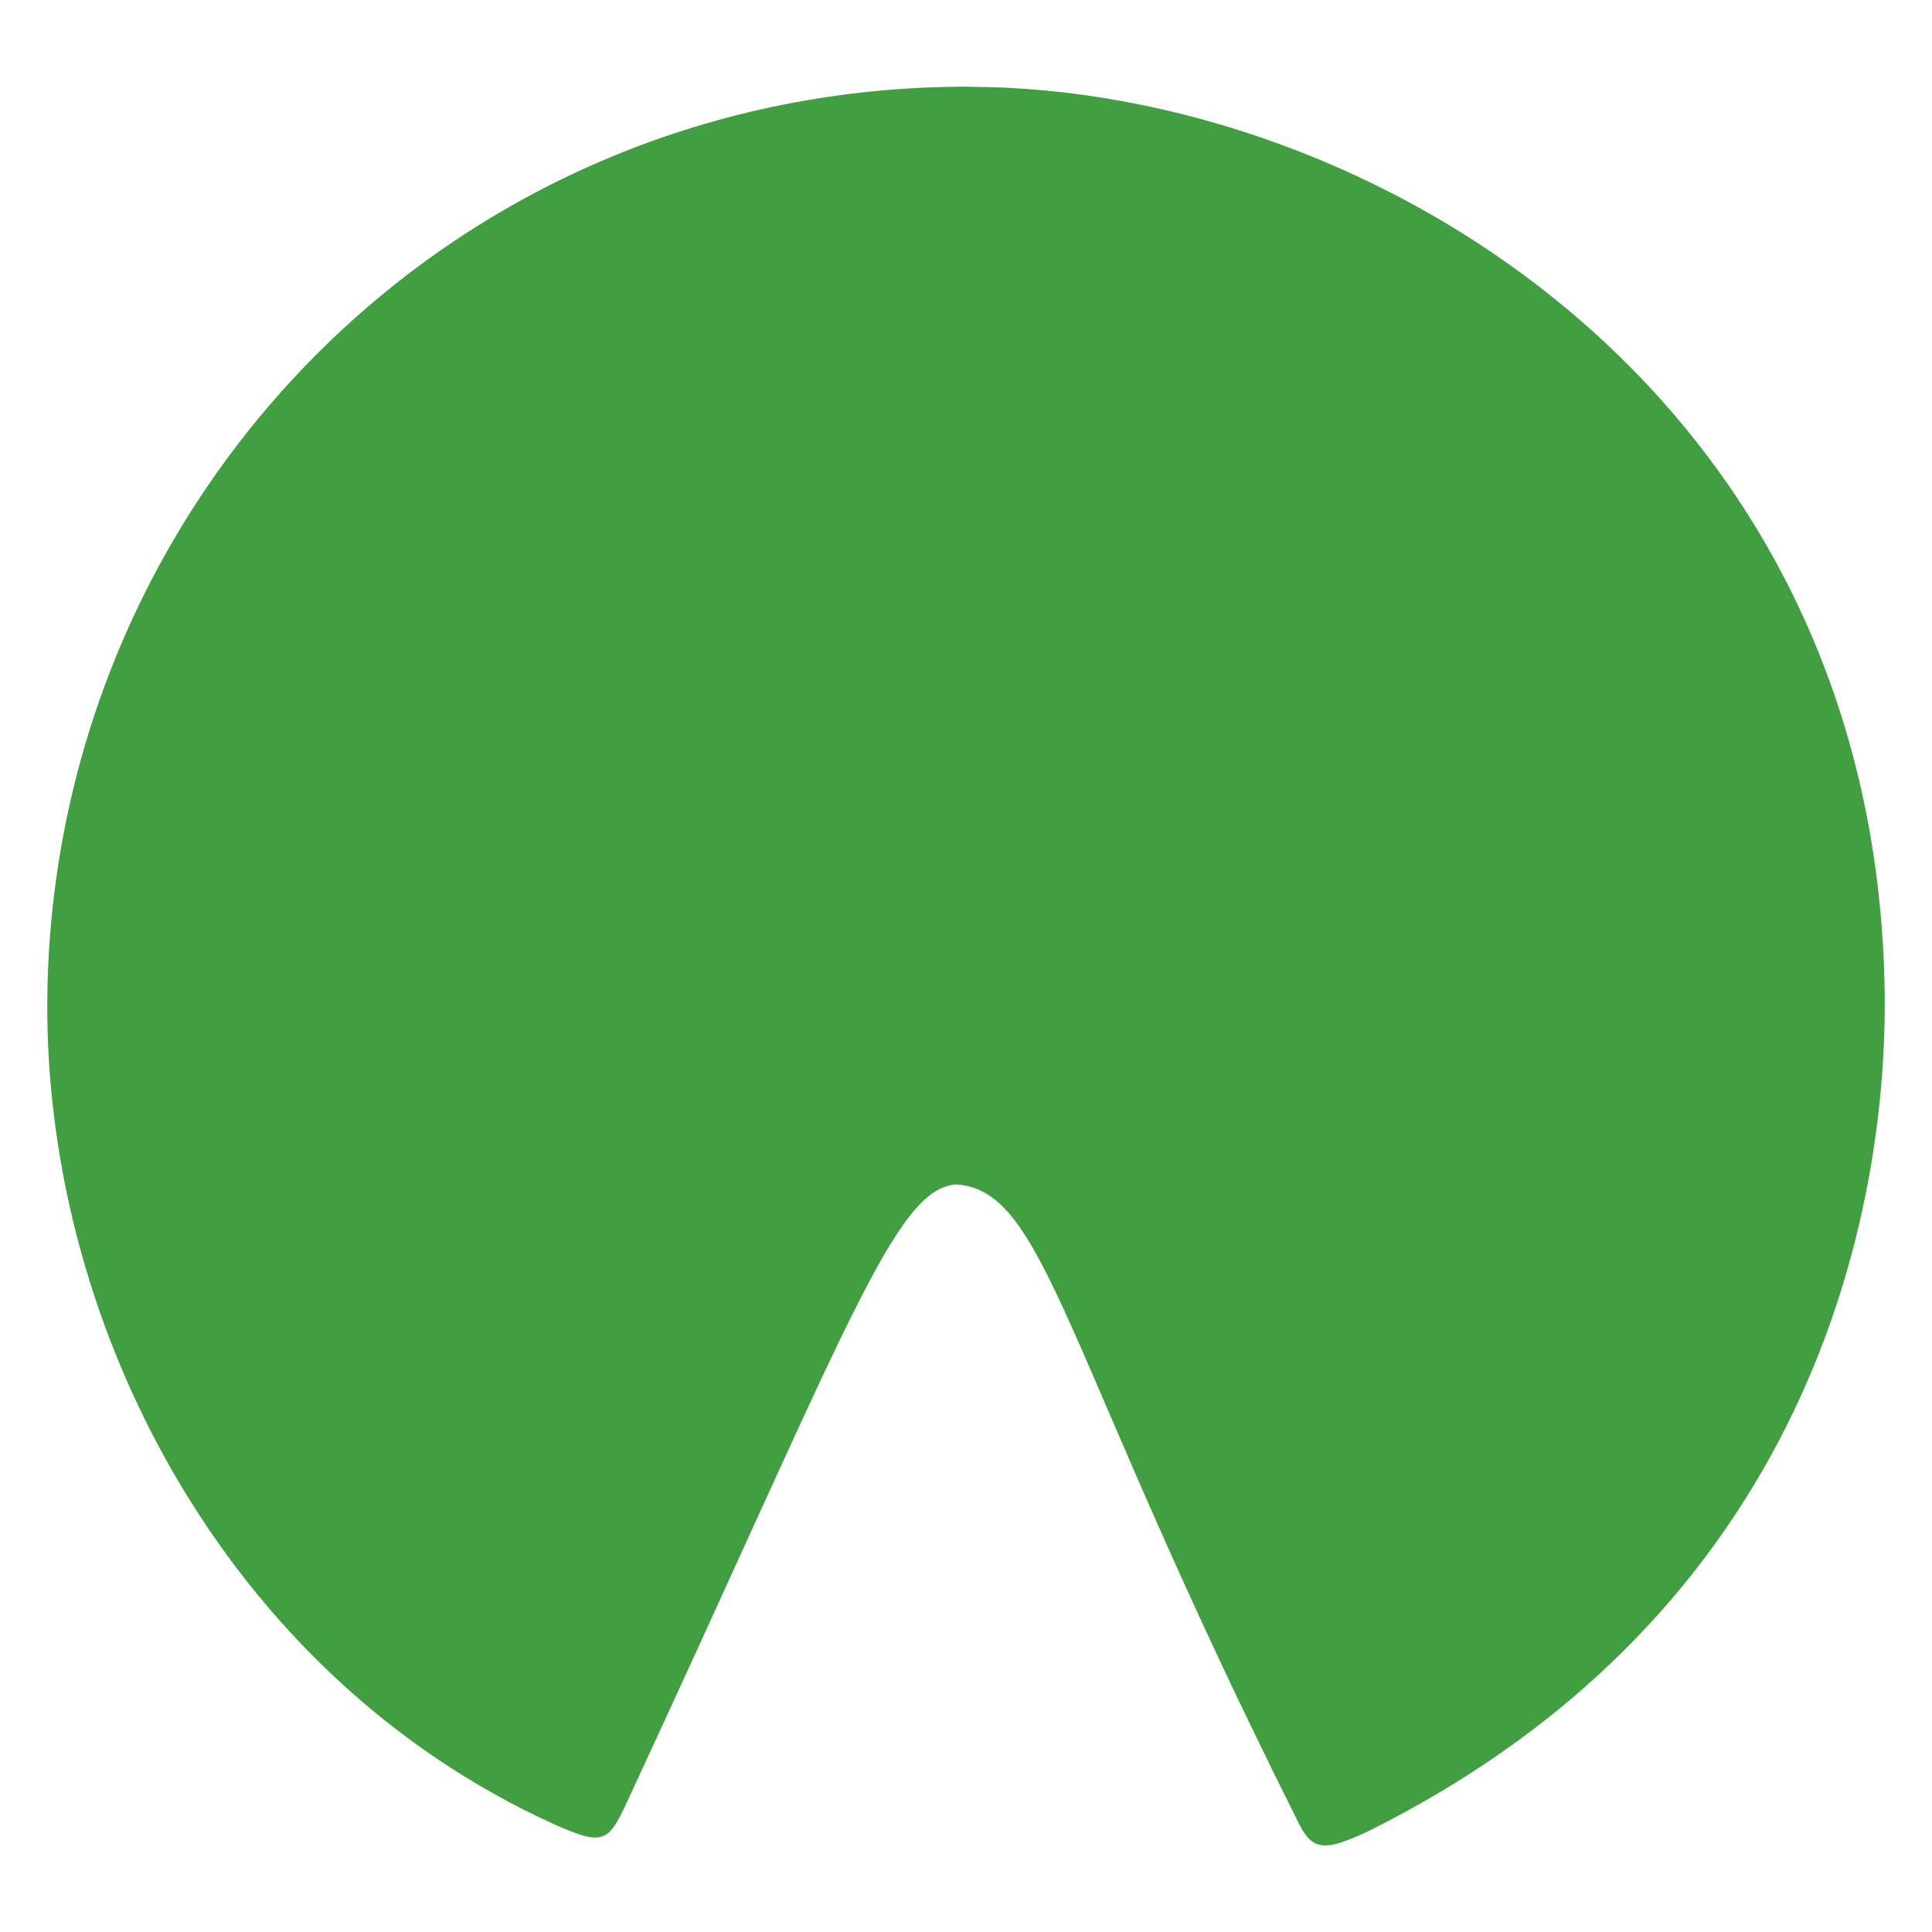 <?xml version="1.0" encoding="UTF-8" standalone="no"?>

<svg
   width="124"
   height="124"
   viewBox="0 0 32.808 32.808"
   version="1.1"
   id="svg1"
   xml:space="preserve"
   xmlns="http://www.w3.org/2000/svg"
   xmlns:svg="http://www.w3.org/2000/svg"><defs
     id="defs1" /><g
     id="layer1"
     transform="translate(-75.996,-99.098)"><path
       id="path1"
       style="display:inline;fill:#419e41;fill-opacity:1;stroke-width:0.645"
       d="m 92.442,100.57 c -8.722,-0.011 -15.43,6.893 -15.639,15.251 -0.141,5.675 2.996,11.709 8.595,14.252 0.835,0.369 0.925,0.325 1.249,-0.383 3.751,-8.076 4.546,-10.418 5.591,-10.479 1.535,0.107 1.792,2.831 5.772,10.766 0.256,0.556 0.45,0.577 1.209,0.223 7.538,-3.741 8.85,-10.548 8.78,-14.336 -0.188,-10.105 -8.733,-15.283 -15.558,-15.292 z" /></g></svg>
